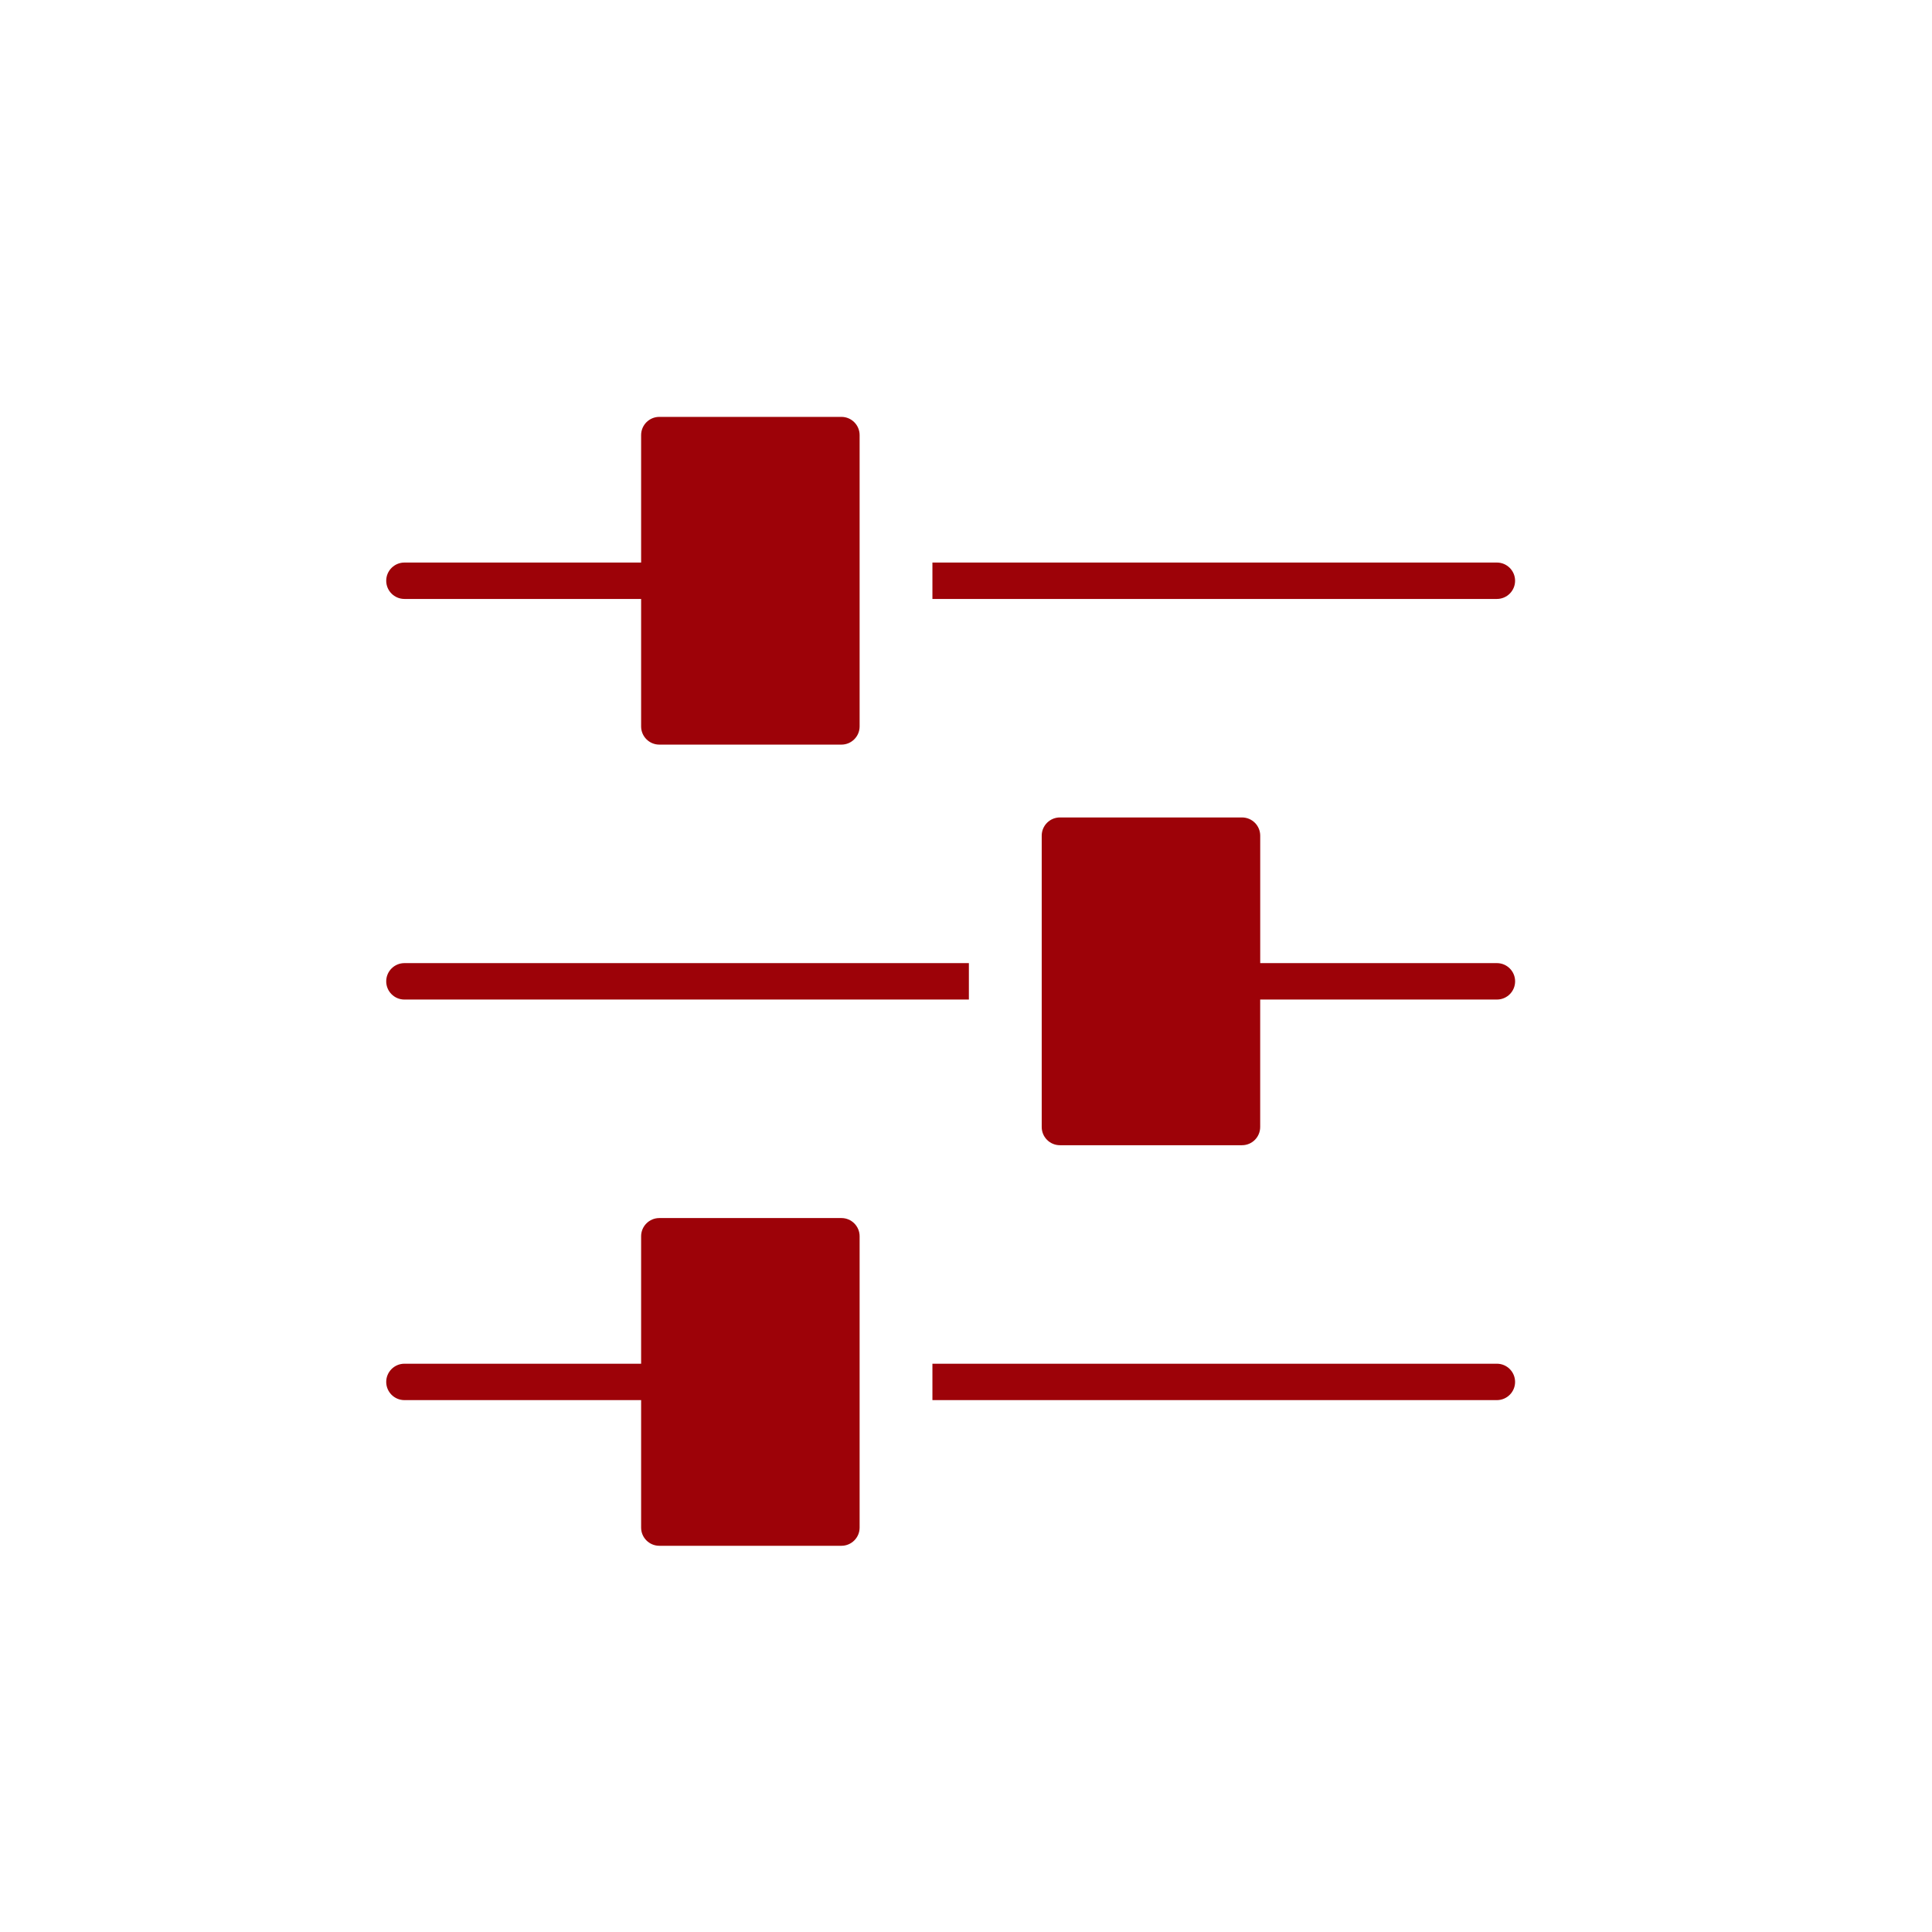 <svg xmlns="http://www.w3.org/2000/svg" width="63" height="63" fill="none" viewBox="0 0 63 63">
    <g clip-path="url(#prefix__clip0)">
        <path fill="#fff" d="M-12 -258H1428V1219H-12z"/>
        <g filter="url(#prefix__filter0_d)">
            <path fill="#fff" d="M-12 -21H276V1219H-12z"/>
        </g>
        <path fill="#9D0208" d="M48.813 18.344H30.405v1.187h18.407c.327 0 .593-.266.593-.593 0-.328-.266-.594-.593-.594zM27.438 13.594H21.5c-.328 0-.594.266-.594.594v4.156h-7.718c-.328 0-.594.266-.594.593 0 .328.266.594.594.594h7.718v4.157c0 .327.266.593.594.593h5.938c.327 0 .593-.266.593-.593v-9.5c0-.328-.266-.594-.593-.594zM48.813 44.469H30.405v1.187h18.407c.327 0 .593-.266.593-.593 0-.328-.266-.594-.593-.594zM27.438 39.719H21.5c-.328 0-.594.266-.594.593v4.157h-7.718c-.328 0-.594.266-.594.593 0 .328.266.594.594.594h7.718v4.157c0 .327.266.593.594.593h5.938c.327 0 .593-.266.593-.593v-9.5c0-.328-.266-.594-.593-.594zM13.188 31.406h18.406v1.188H13.187c-.327 0-.593-.266-.593-.594 0-.328.266-.594.594-.594zM34.563 26.656H40.5c.328 0 .594.266.594.594v4.156h7.718c.328 0 .594.266.594.594 0 .328-.266.594-.593.594h-7.72v4.156c0 .328-.265.594-.593.594h-5.938c-.327 0-.593-.266-.593-.594v-9.5c0-.328.266-.594.593-.594z"/>
    </g>
    <defs>
        <clipPath id="prefix__clip0">
            <path fill="#fff" d="M-12 -258H1428V1219H-12z"/>
        </clipPath>
        <filter id="prefix__filter0_d" width="308" height="1260" x="-12" y="-31" color-interpolation-filters="sRGB" filterUnits="userSpaceOnUse">
            <feFlood flood-opacity="0" result="BackgroundImageFix"/>
            <feColorMatrix in="SourceAlpha" values="0 0 0 0 0 0 0 0 0 0 0 0 0 0 0 0 0 0 127 0"/>
            <feOffset dx="10"/>
            <feGaussianBlur stdDeviation="5"/>
            <feColorMatrix values="0 0 0 0 0 0 0 0 0 0 0 0 0 0 0 0 0 0 0.15 0"/>
            <feBlend in2="BackgroundImageFix" result="effect1_dropShadow"/>
            <feBlend in="SourceGraphic" in2="effect1_dropShadow" result="shape"/>
        </filter>
    </defs>
</svg>
